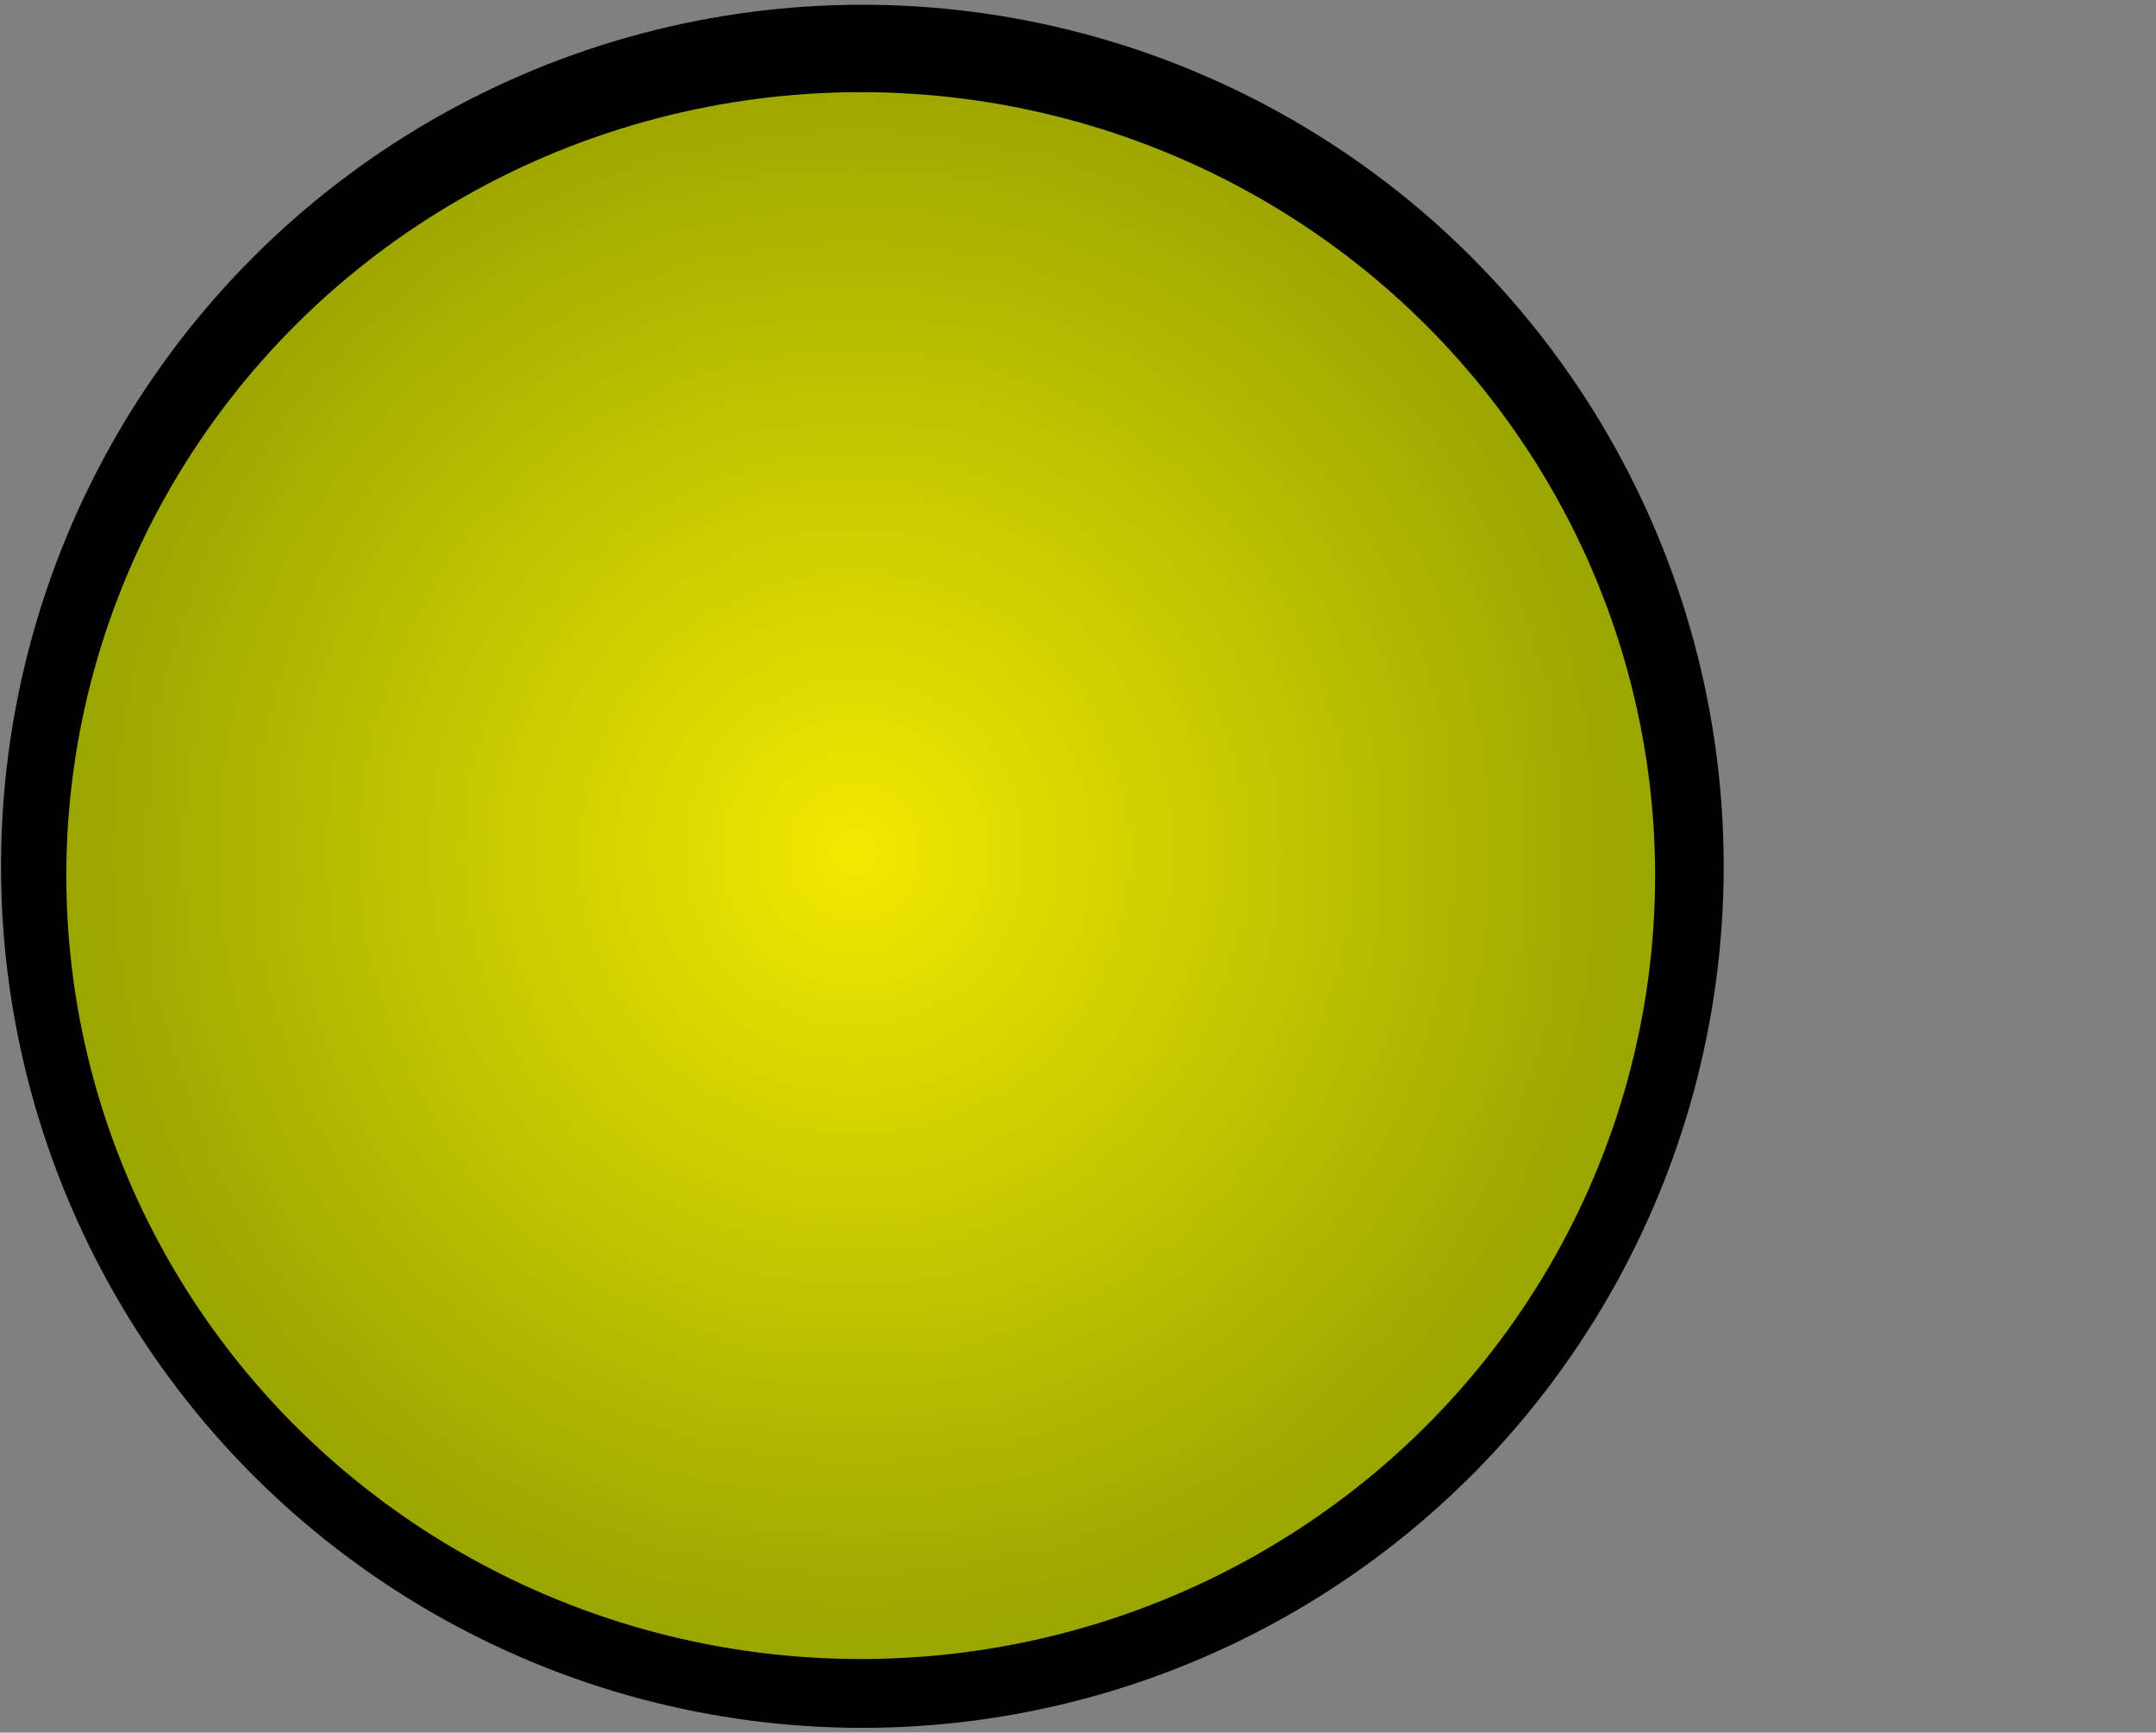 <?xml version="1.0" encoding="utf-8"?>
<svg xmlns="http://www.w3.org/2000/svg" viewBox="0 0 500 401.709">
  <rect x="0" y="0" width="500" height="401.709" fill="#808080" stroke="none"/>
  <defs>
    <radialGradient gradientUnits="userSpaceOnUse" cx="259.54" cy="307.751" r="173" id="gradient-0" gradientTransform="matrix(-0.971, 0.014, -0.015, -1, 513.353, 599.521)" spreadMethod="pad">
      <stop offset="0" style="stop-opacity: 0.95; stop-color: rgb(255, 245, 0);"/>
      <stop offset="1" style="stop-opacity: 0.65; stop-color: rgb(240, 255, 0);"/>
    </radialGradient>
  </defs>
  <circle style="fill-rule: nonzero; paint-order: fill; stroke: rgb(0, 0, 0); fill: rgb(0, 0, 0); stroke-width: 1px;" cx="199.991" cy="200.854" r="199.252" id="object-0"/>
  <circle style="stroke: rgb(0, 0, 0); paint-order: fill; fill: url(&quot;#gradient-0&quot;);" transform="matrix(1.068, 0, 0, 1.053, -75.936, -113.417)" cx="258" cy="300.5" r="173" id="object-1"/>
</svg>